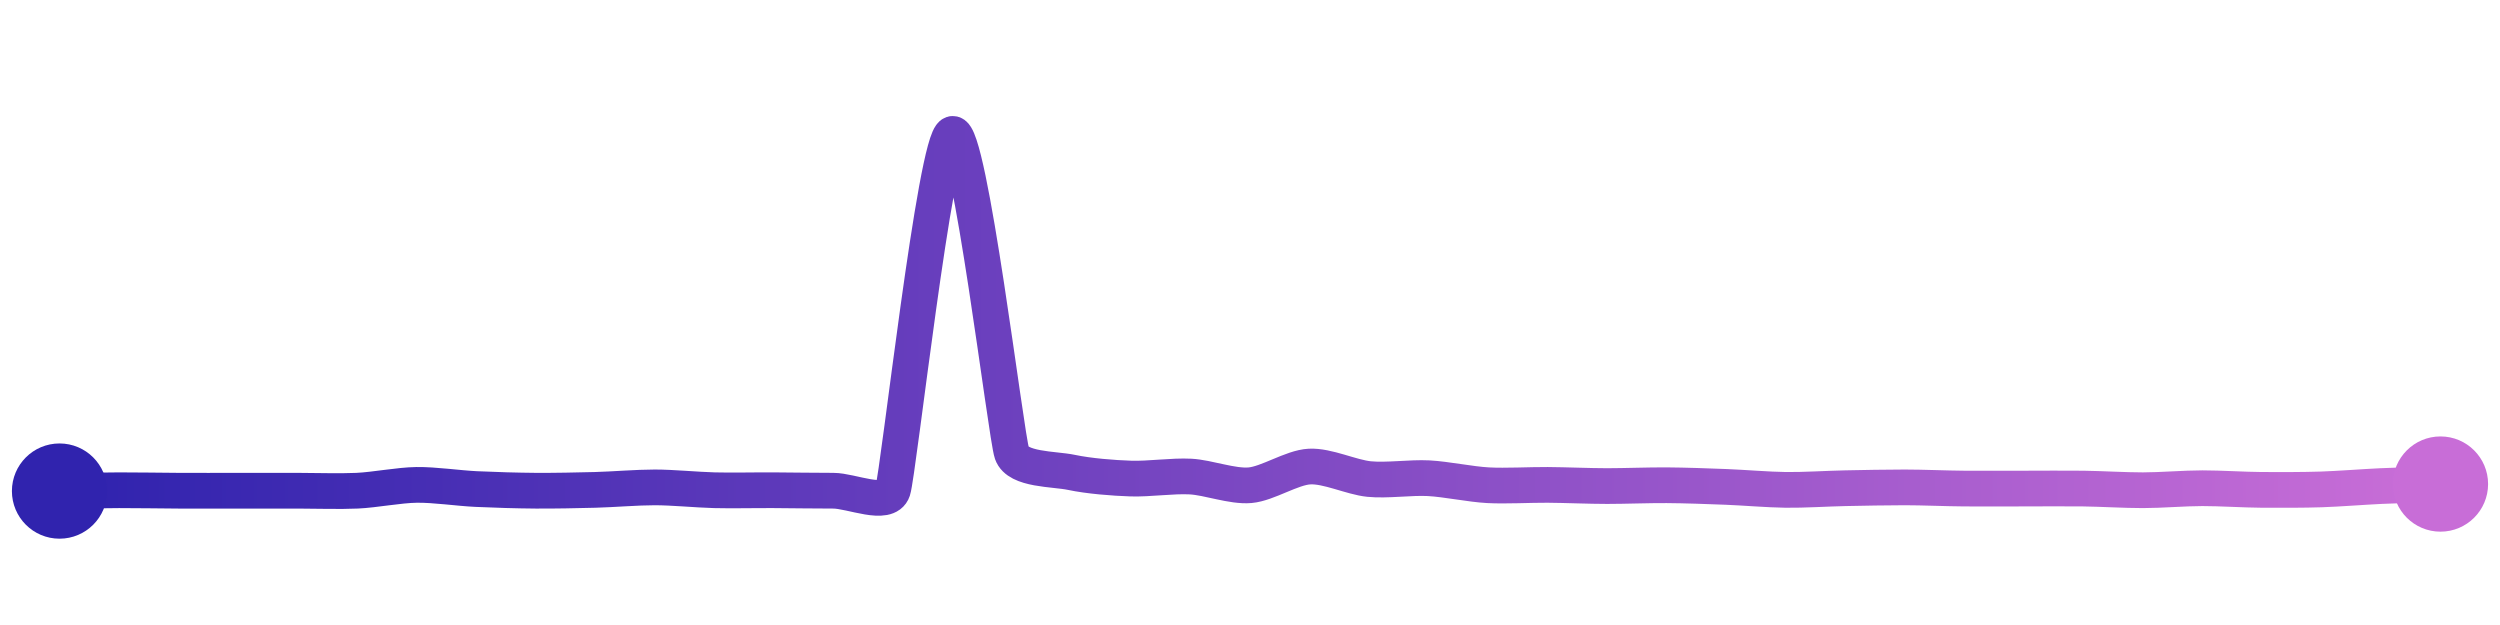 <svg width="200" height="50" viewBox="0 0 210 50" xmlns="http://www.w3.org/2000/svg">
    <defs>
        <linearGradient x1="0%" y1="0%" x2="100%" y2="0%" id="a">
            <stop stop-color="#3023AE" offset="0%"/>
            <stop stop-color="#C86DD7" offset="100%"/>
        </linearGradient>
    </defs>
    <path stroke="url(#a)"
          stroke-width="3"
          stroke-linejoin="round"
          stroke-linecap="round"
          d="M5 40 C 6.5 39.98, 8.5 39.93, 10 39.93 S 13.5 39.96, 15 39.97 S 18.5 39.97, 20 39.97 S 23.5 39.97, 25 39.97 S 28.5 40.04, 30 39.97 S 33.5 39.5, 35 39.48 S 38.5 39.76, 40 39.83 S 43.5 39.96, 45 39.97 S 48.5 39.94, 50 39.9 S 53.5 39.69, 55 39.69 S 58.5 39.89, 60 39.93 S 63.5 39.92, 65 39.93 S 68.5 39.97, 70 39.97 S 74.53 41.35, 75 39.93 S 78.57 10.45, 80 10 S 84.5 35.4, 85 36.82 S 88.53 38.12, 90 38.43 S 93.5 38.9, 95 38.95 S 98.5 38.7, 100 38.78 S 103.51 39.64, 105 39.51 S 108.5 38.02, 110 37.94 S 113.51 38.84, 115 38.99 S 118.5 38.84, 120 38.92 S 123.5 39.43, 125 39.51 S 128.5 39.47, 130 39.48 S 133.5 39.58, 135 39.58 S 138.5 39.5, 140 39.51 S 143.5 39.59, 145 39.65 S 148.5 39.88, 150 39.9 S 153.5 39.79, 155 39.76 S 158.5 39.69, 160 39.69 S 163.5 39.78, 165 39.79 S 168.5 39.79, 170 39.79 S 173.5 39.77, 175 39.79 S 178.5 39.93, 180 39.93 S 183.5 39.76, 185 39.76 S 188.5 39.89, 190 39.9 S 193.5 39.91, 195 39.86 S 198.5 39.65, 200 39.58 S 203.5 39.46, 205 39.41"
          fill="none"/>
    <circle r="4" cx="5" cy="40" fill="#3023AE"/>
    <circle r="4" cx="205" cy="39.41" fill="#C86DD7"/>      
</svg>